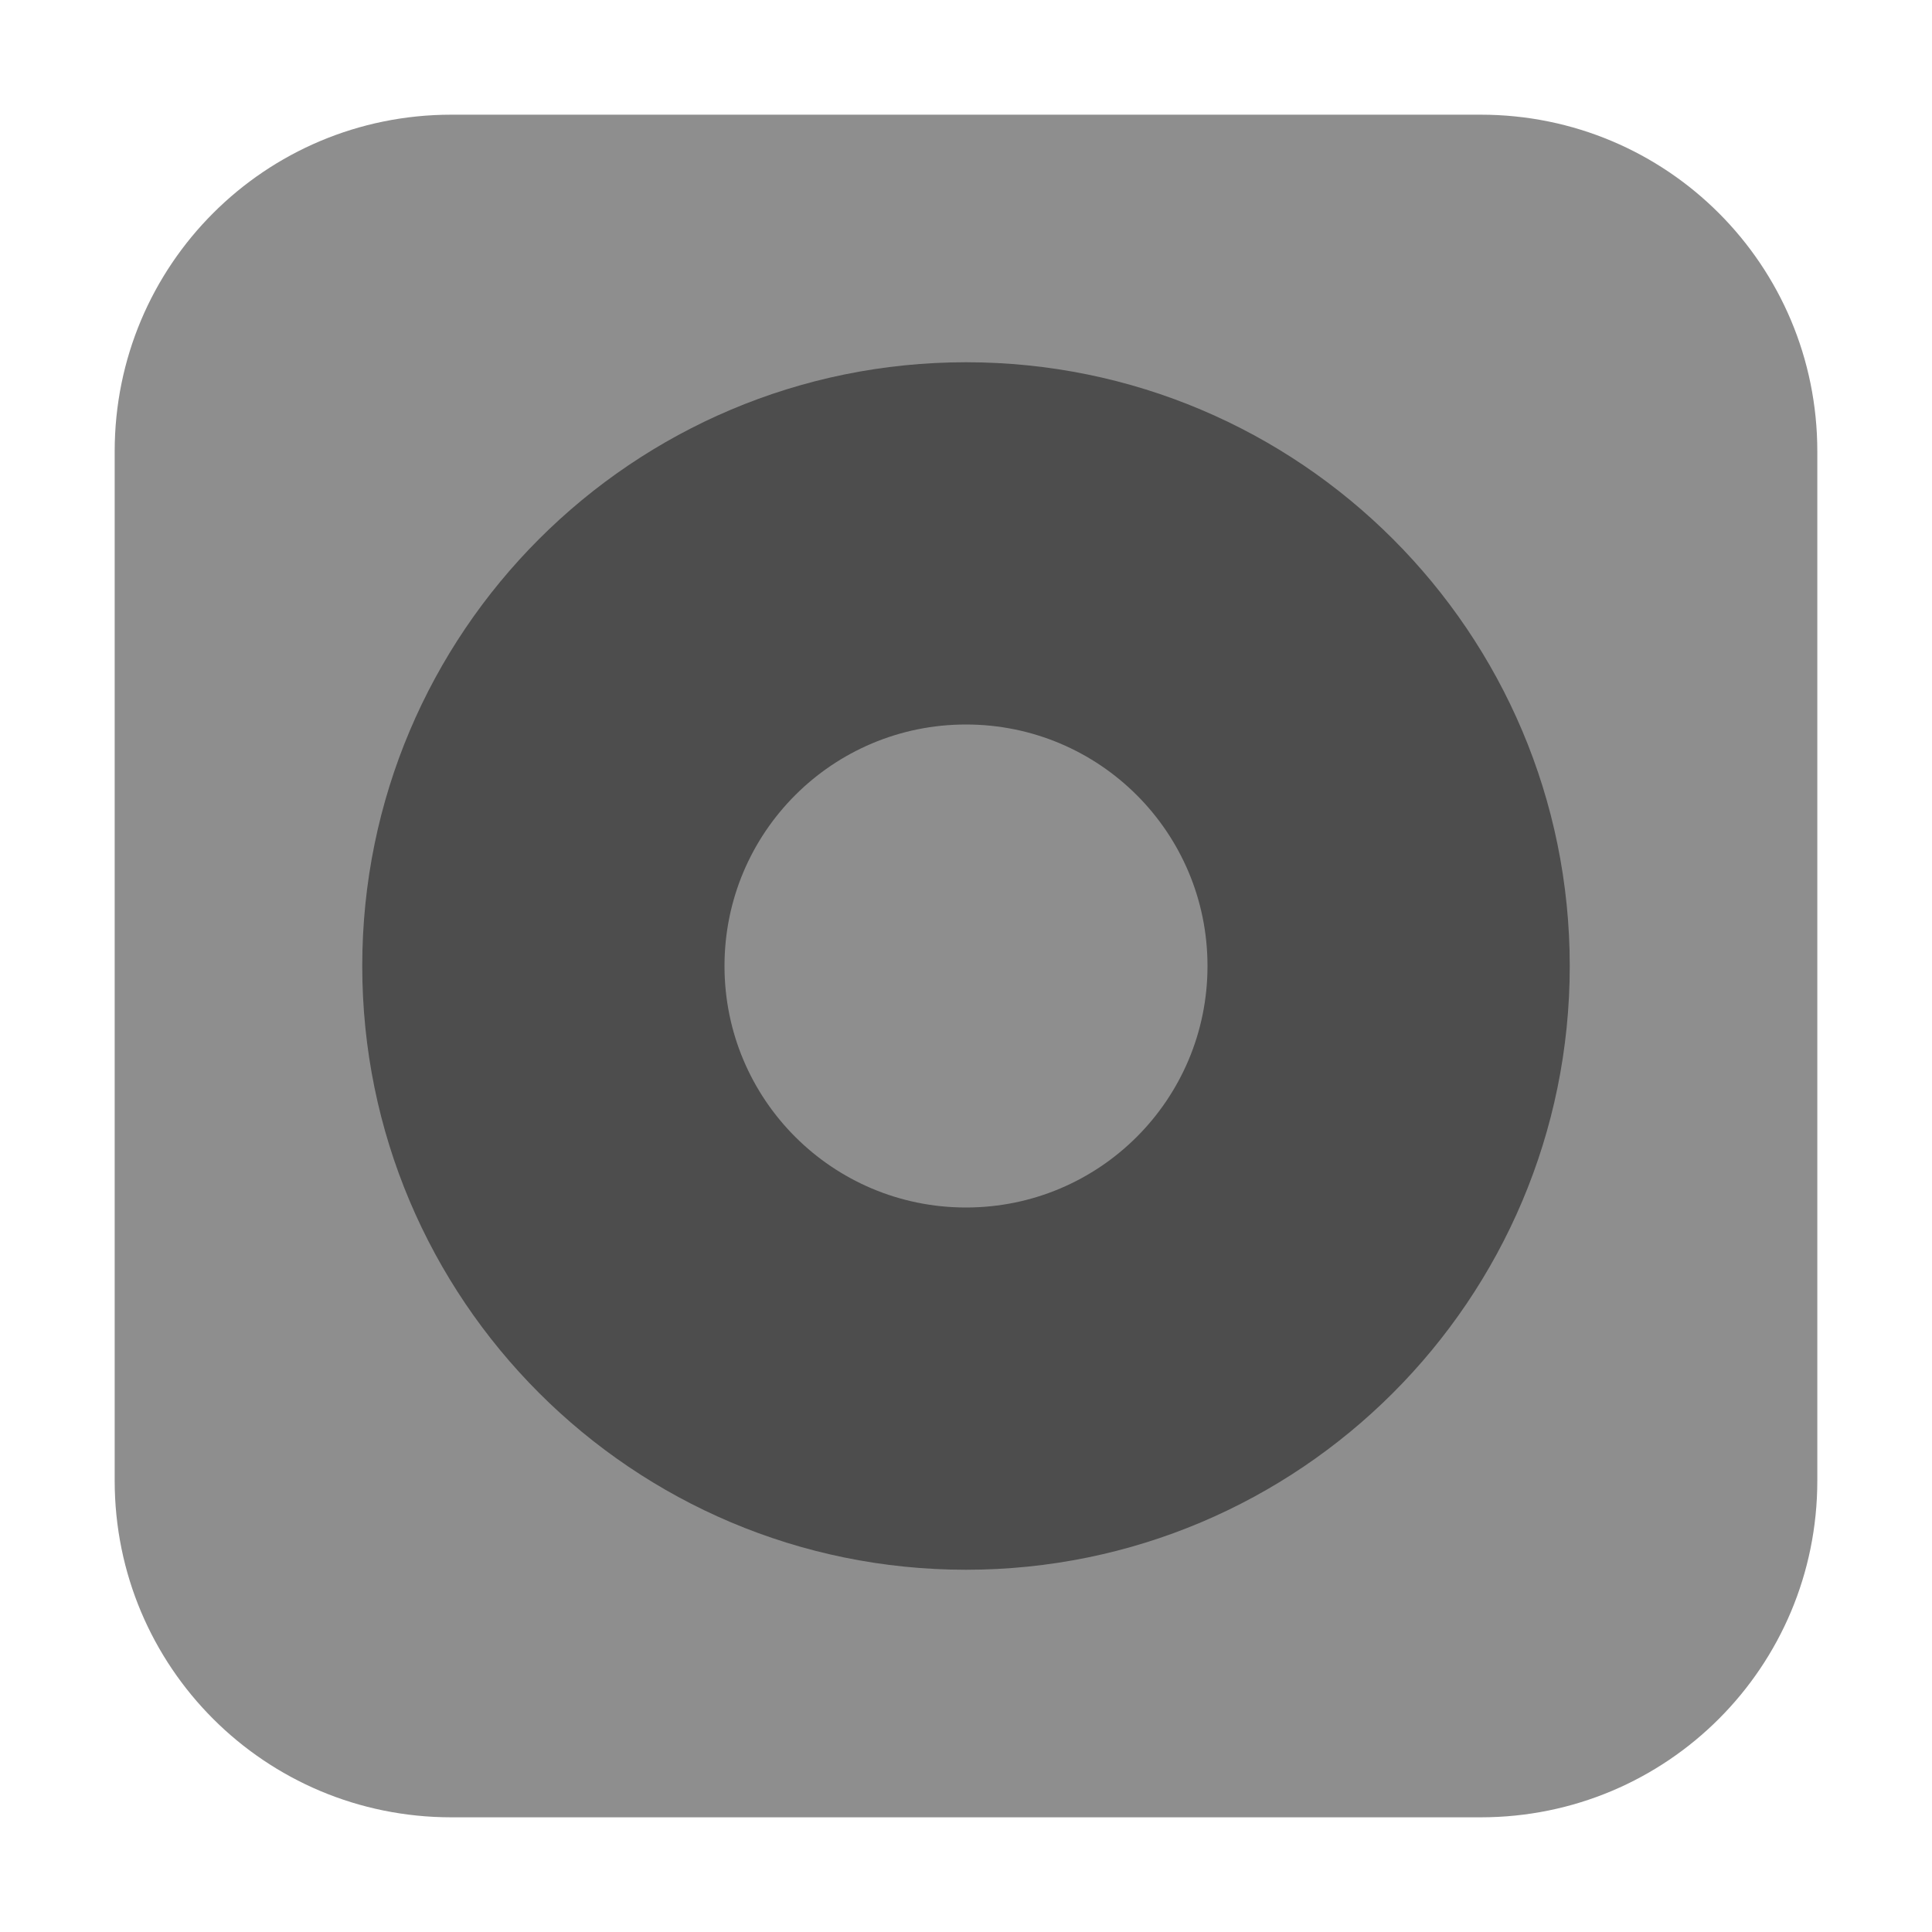<?xml version="1.0" encoding="UTF-8"?>
<svg xmlns="http://www.w3.org/2000/svg" xmlns:xlink="http://www.w3.org/1999/xlink" width="36pt" height="36pt" viewBox="0 0 36 36" version="1.1">
<g id="surface1">
<path style=" stroke:none;fill-rule:evenodd;fill:rgb(55.686%,55.686%,55.686%);fill-opacity:1;" d="M 8.41 2.137 L 27.59 2.137 C 31.062 2.137 33.863 4.938 33.863 8.41 L 33.863 27.59 C 33.863 31.062 31.062 33.863 27.59 33.863 L 8.41 33.863 C 4.938 33.863 2.137 31.062 2.137 27.59 L 2.137 8.41 C 2.137 4.938 4.938 2.137 8.41 2.137 Z M 8.41 2.137 "/>
<path style=" stroke:none;fill-rule:nonzero;fill:rgb(30.196%,30.196%,30.196%);fill-opacity:1;" d="M 18 6.75 C 11.785 6.75 6.75 11.785 6.75 18 C 6.75 24.215 11.785 29.25 18 29.25 C 24.215 29.25 29.25 24.215 29.25 18 C 29.25 11.785 24.215 6.75 18 6.75 Z M 18 13.5 C 20.488 13.5 22.5 15.512 22.5 18 C 22.5 20.488 20.488 22.5 18 22.5 C 15.512 22.5 13.5 20.488 13.5 18 C 13.5 15.512 15.512 13.5 18 13.5 Z M 18 13.5 "/>
</g>
</svg>
